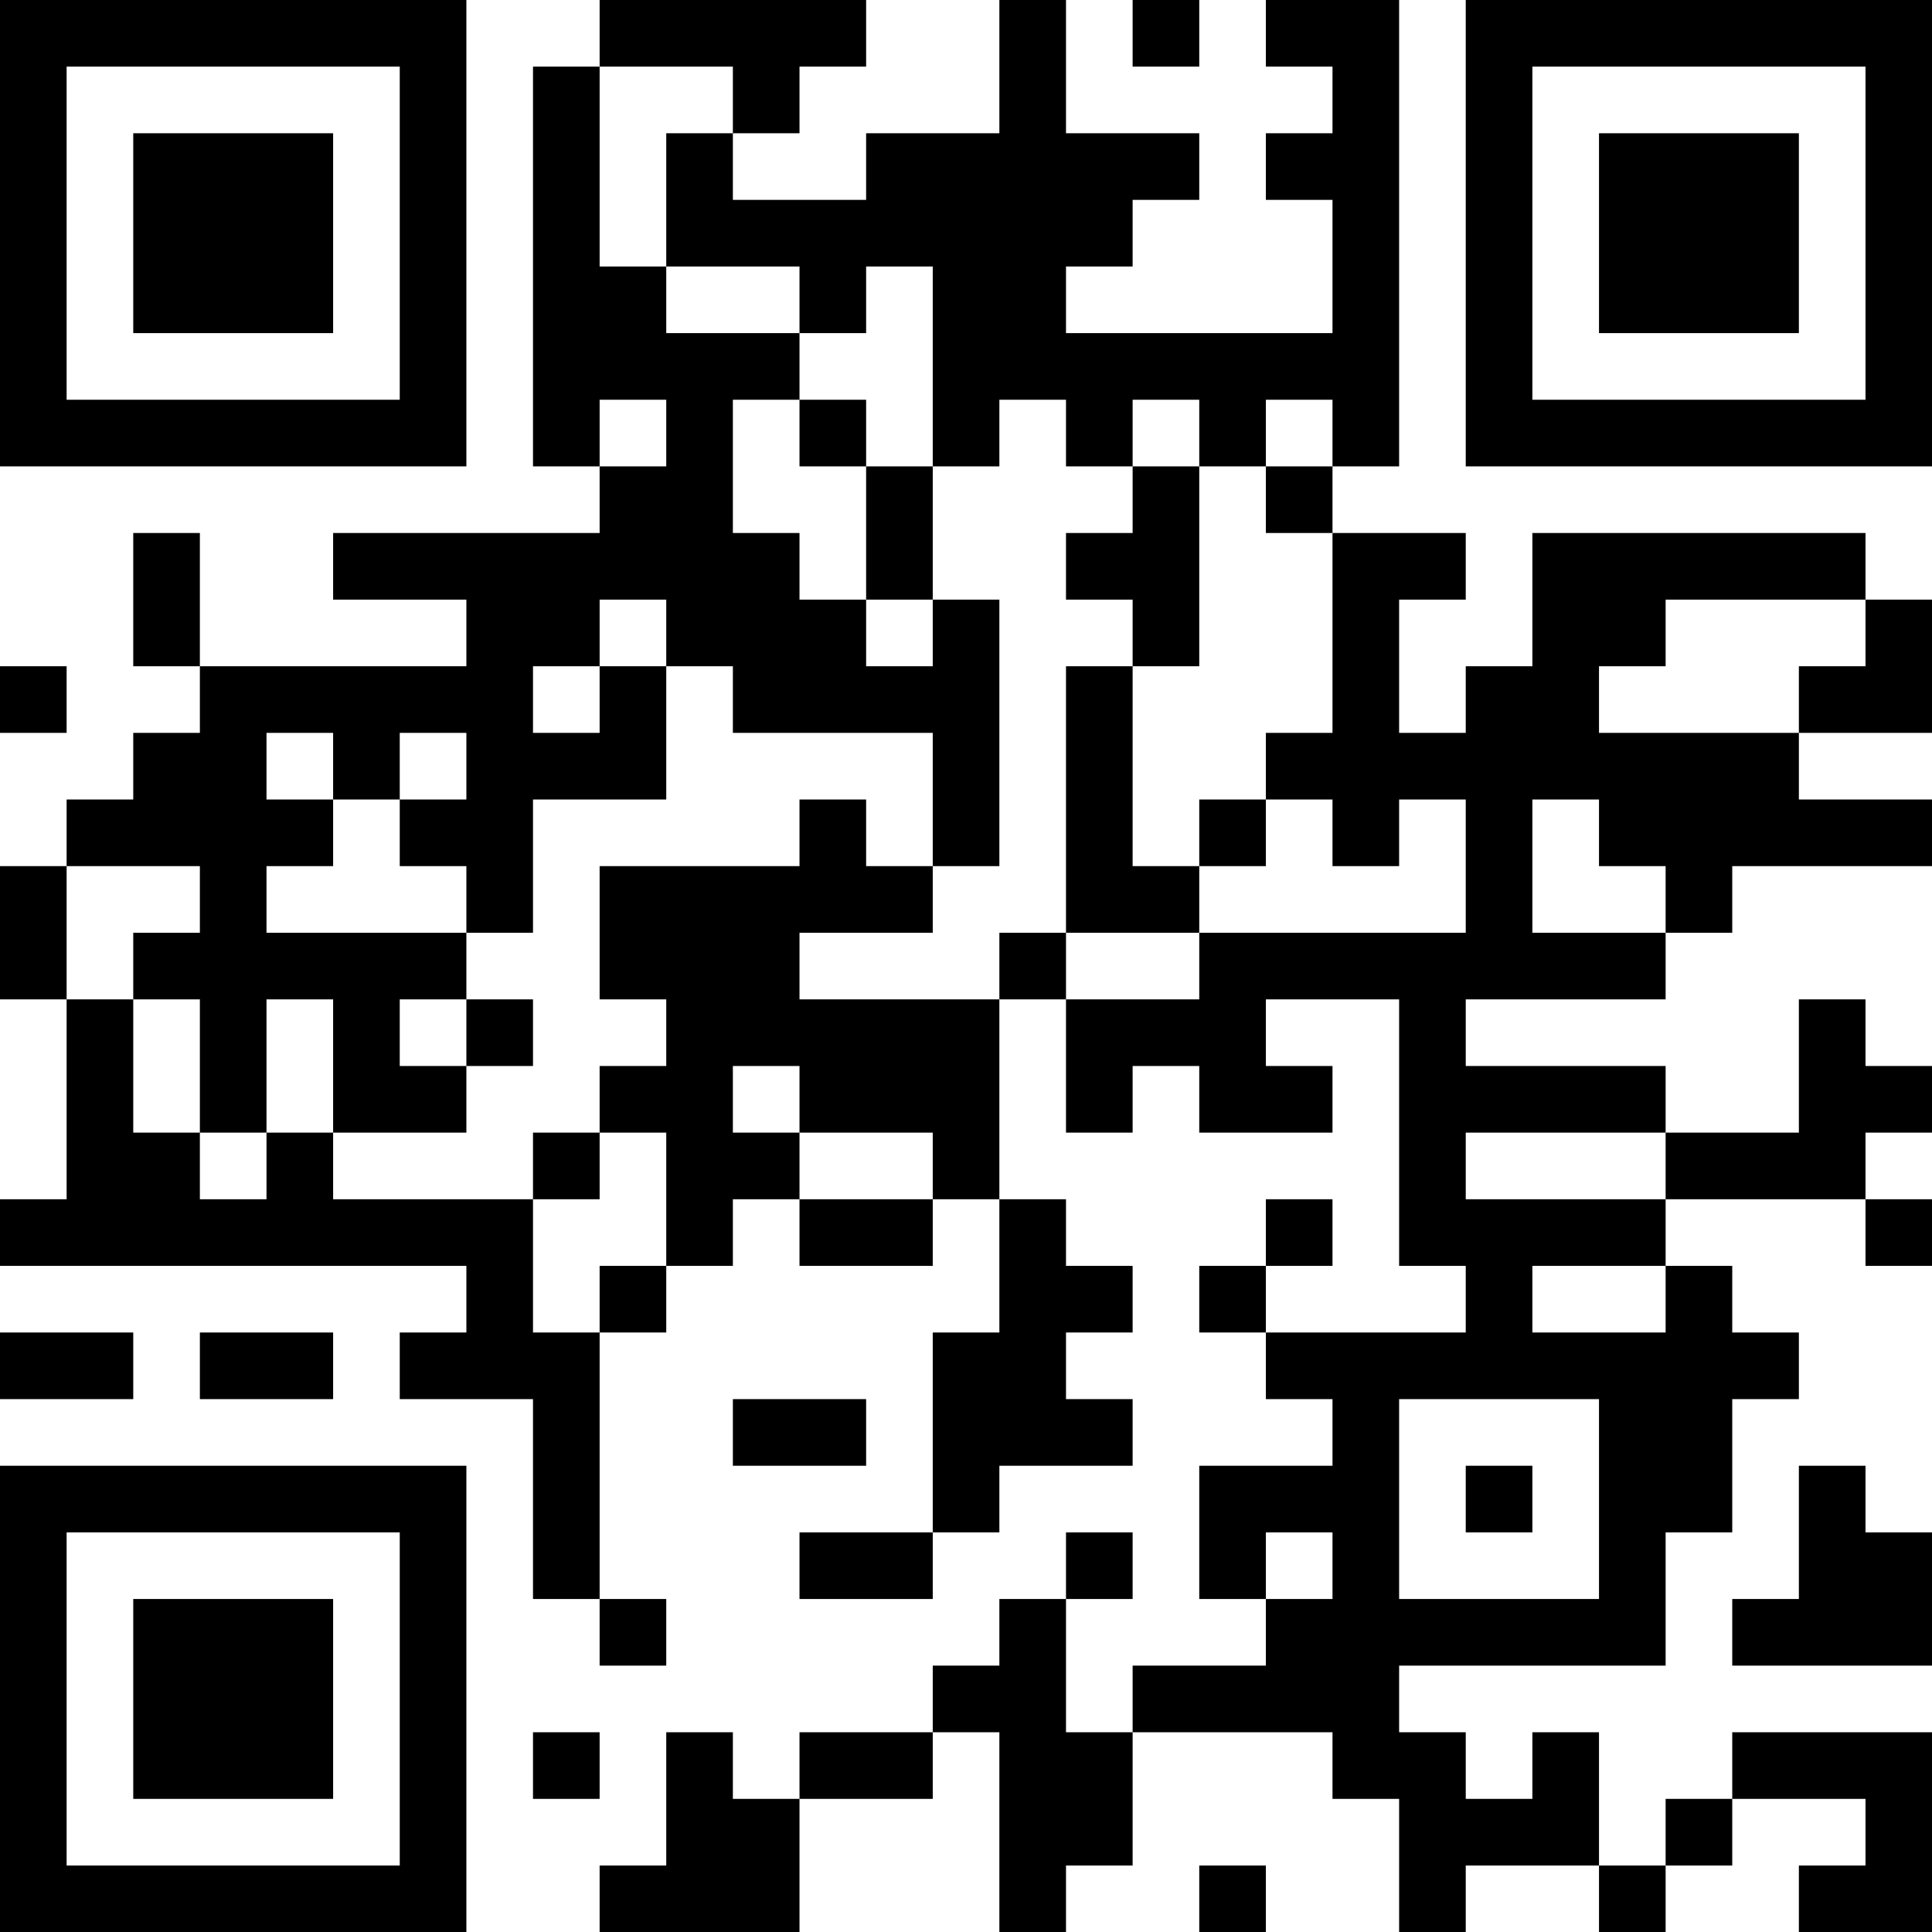 <?xml version="1.0" encoding="UTF-8"?>
<svg xmlns="http://www.w3.org/2000/svg" version="1.1" width="200" height="200" viewBox="0 0 200 200"><rect x="0" y="0" width="200" height="200" fill="#ffffff"/><g transform="scale(6.897)"><g transform="translate(0,0)"><path fill-rule="evenodd" d="M9 0L9 1L8 1L8 7L9 7L9 8L5 8L5 9L7 9L7 10L3 10L3 8L2 8L2 10L3 10L3 11L2 11L2 12L1 12L1 13L0 13L0 15L1 15L1 18L0 18L0 19L7 19L7 20L6 20L6 21L8 21L8 24L9 24L9 25L10 25L10 24L9 24L9 20L10 20L10 19L11 19L11 18L12 18L12 19L14 19L14 18L15 18L15 20L14 20L14 23L12 23L12 24L14 24L14 23L15 23L15 22L17 22L17 21L16 21L16 20L17 20L17 19L16 19L16 18L15 18L15 15L16 15L16 17L17 17L17 16L18 16L18 17L20 17L20 16L19 16L19 15L21 15L21 19L22 19L22 20L19 20L19 19L20 19L20 18L19 18L19 19L18 19L18 20L19 20L19 21L20 21L20 22L18 22L18 24L19 24L19 25L17 25L17 26L16 26L16 24L17 24L17 23L16 23L16 24L15 24L15 25L14 25L14 26L12 26L12 27L11 27L11 26L10 26L10 28L9 28L9 29L12 29L12 27L14 27L14 26L15 26L15 29L16 29L16 28L17 28L17 26L20 26L20 27L21 27L21 29L22 29L22 28L24 28L24 29L25 29L25 28L26 28L26 27L28 27L28 28L27 28L27 29L29 29L29 26L26 26L26 27L25 27L25 28L24 28L24 26L23 26L23 27L22 27L22 26L21 26L21 25L25 25L25 23L26 23L26 21L27 21L27 20L26 20L26 19L25 19L25 18L28 18L28 19L29 19L29 18L28 18L28 17L29 17L29 16L28 16L28 15L27 15L27 17L25 17L25 16L22 16L22 15L25 15L25 14L26 14L26 13L29 13L29 12L27 12L27 11L29 11L29 9L28 9L28 8L23 8L23 10L22 10L22 11L21 11L21 9L22 9L22 8L20 8L20 7L21 7L21 0L19 0L19 1L20 1L20 2L19 2L19 3L20 3L20 5L16 5L16 4L17 4L17 3L18 3L18 2L16 2L16 0L15 0L15 2L13 2L13 3L11 3L11 2L12 2L12 1L13 1L13 0ZM17 0L17 1L18 1L18 0ZM9 1L9 4L10 4L10 5L12 5L12 6L11 6L11 8L12 8L12 9L13 9L13 10L14 10L14 9L15 9L15 13L14 13L14 11L11 11L11 10L10 10L10 9L9 9L9 10L8 10L8 11L9 11L9 10L10 10L10 12L8 12L8 14L7 14L7 13L6 13L6 12L7 12L7 11L6 11L6 12L5 12L5 11L4 11L4 12L5 12L5 13L4 13L4 14L7 14L7 15L6 15L6 16L7 16L7 17L5 17L5 15L4 15L4 17L3 17L3 15L2 15L2 14L3 14L3 13L1 13L1 15L2 15L2 17L3 17L3 18L4 18L4 17L5 17L5 18L8 18L8 20L9 20L9 19L10 19L10 17L9 17L9 16L10 16L10 15L9 15L9 13L12 13L12 12L13 12L13 13L14 13L14 14L12 14L12 15L15 15L15 14L16 14L16 15L18 15L18 14L22 14L22 12L21 12L21 13L20 13L20 12L19 12L19 11L20 11L20 8L19 8L19 7L20 7L20 6L19 6L19 7L18 7L18 6L17 6L17 7L16 7L16 6L15 6L15 7L14 7L14 4L13 4L13 5L12 5L12 4L10 4L10 2L11 2L11 1ZM9 6L9 7L10 7L10 6ZM12 6L12 7L13 7L13 9L14 9L14 7L13 7L13 6ZM17 7L17 8L16 8L16 9L17 9L17 10L16 10L16 14L18 14L18 13L19 13L19 12L18 12L18 13L17 13L17 10L18 10L18 7ZM25 9L25 10L24 10L24 11L27 11L27 10L28 10L28 9ZM0 10L0 11L1 11L1 10ZM23 12L23 14L25 14L25 13L24 13L24 12ZM7 15L7 16L8 16L8 15ZM11 16L11 17L12 17L12 18L14 18L14 17L12 17L12 16ZM8 17L8 18L9 18L9 17ZM22 17L22 18L25 18L25 17ZM23 19L23 20L25 20L25 19ZM0 20L0 21L2 21L2 20ZM3 20L3 21L5 21L5 20ZM11 21L11 22L13 22L13 21ZM21 21L21 24L24 24L24 21ZM22 22L22 23L23 23L23 22ZM27 22L27 24L26 24L26 25L29 25L29 23L28 23L28 22ZM19 23L19 24L20 24L20 23ZM8 26L8 27L9 27L9 26ZM18 28L18 29L19 29L19 28ZM0 0L0 7L7 7L7 0ZM1 1L1 6L6 6L6 1ZM2 2L2 5L5 5L5 2ZM22 0L22 7L29 7L29 0ZM23 1L23 6L28 6L28 1ZM24 2L24 5L27 5L27 2ZM0 22L0 29L7 29L7 22ZM1 23L1 28L6 28L6 23ZM2 24L2 27L5 27L5 24Z" fill="#000000"/></g></g></svg>
